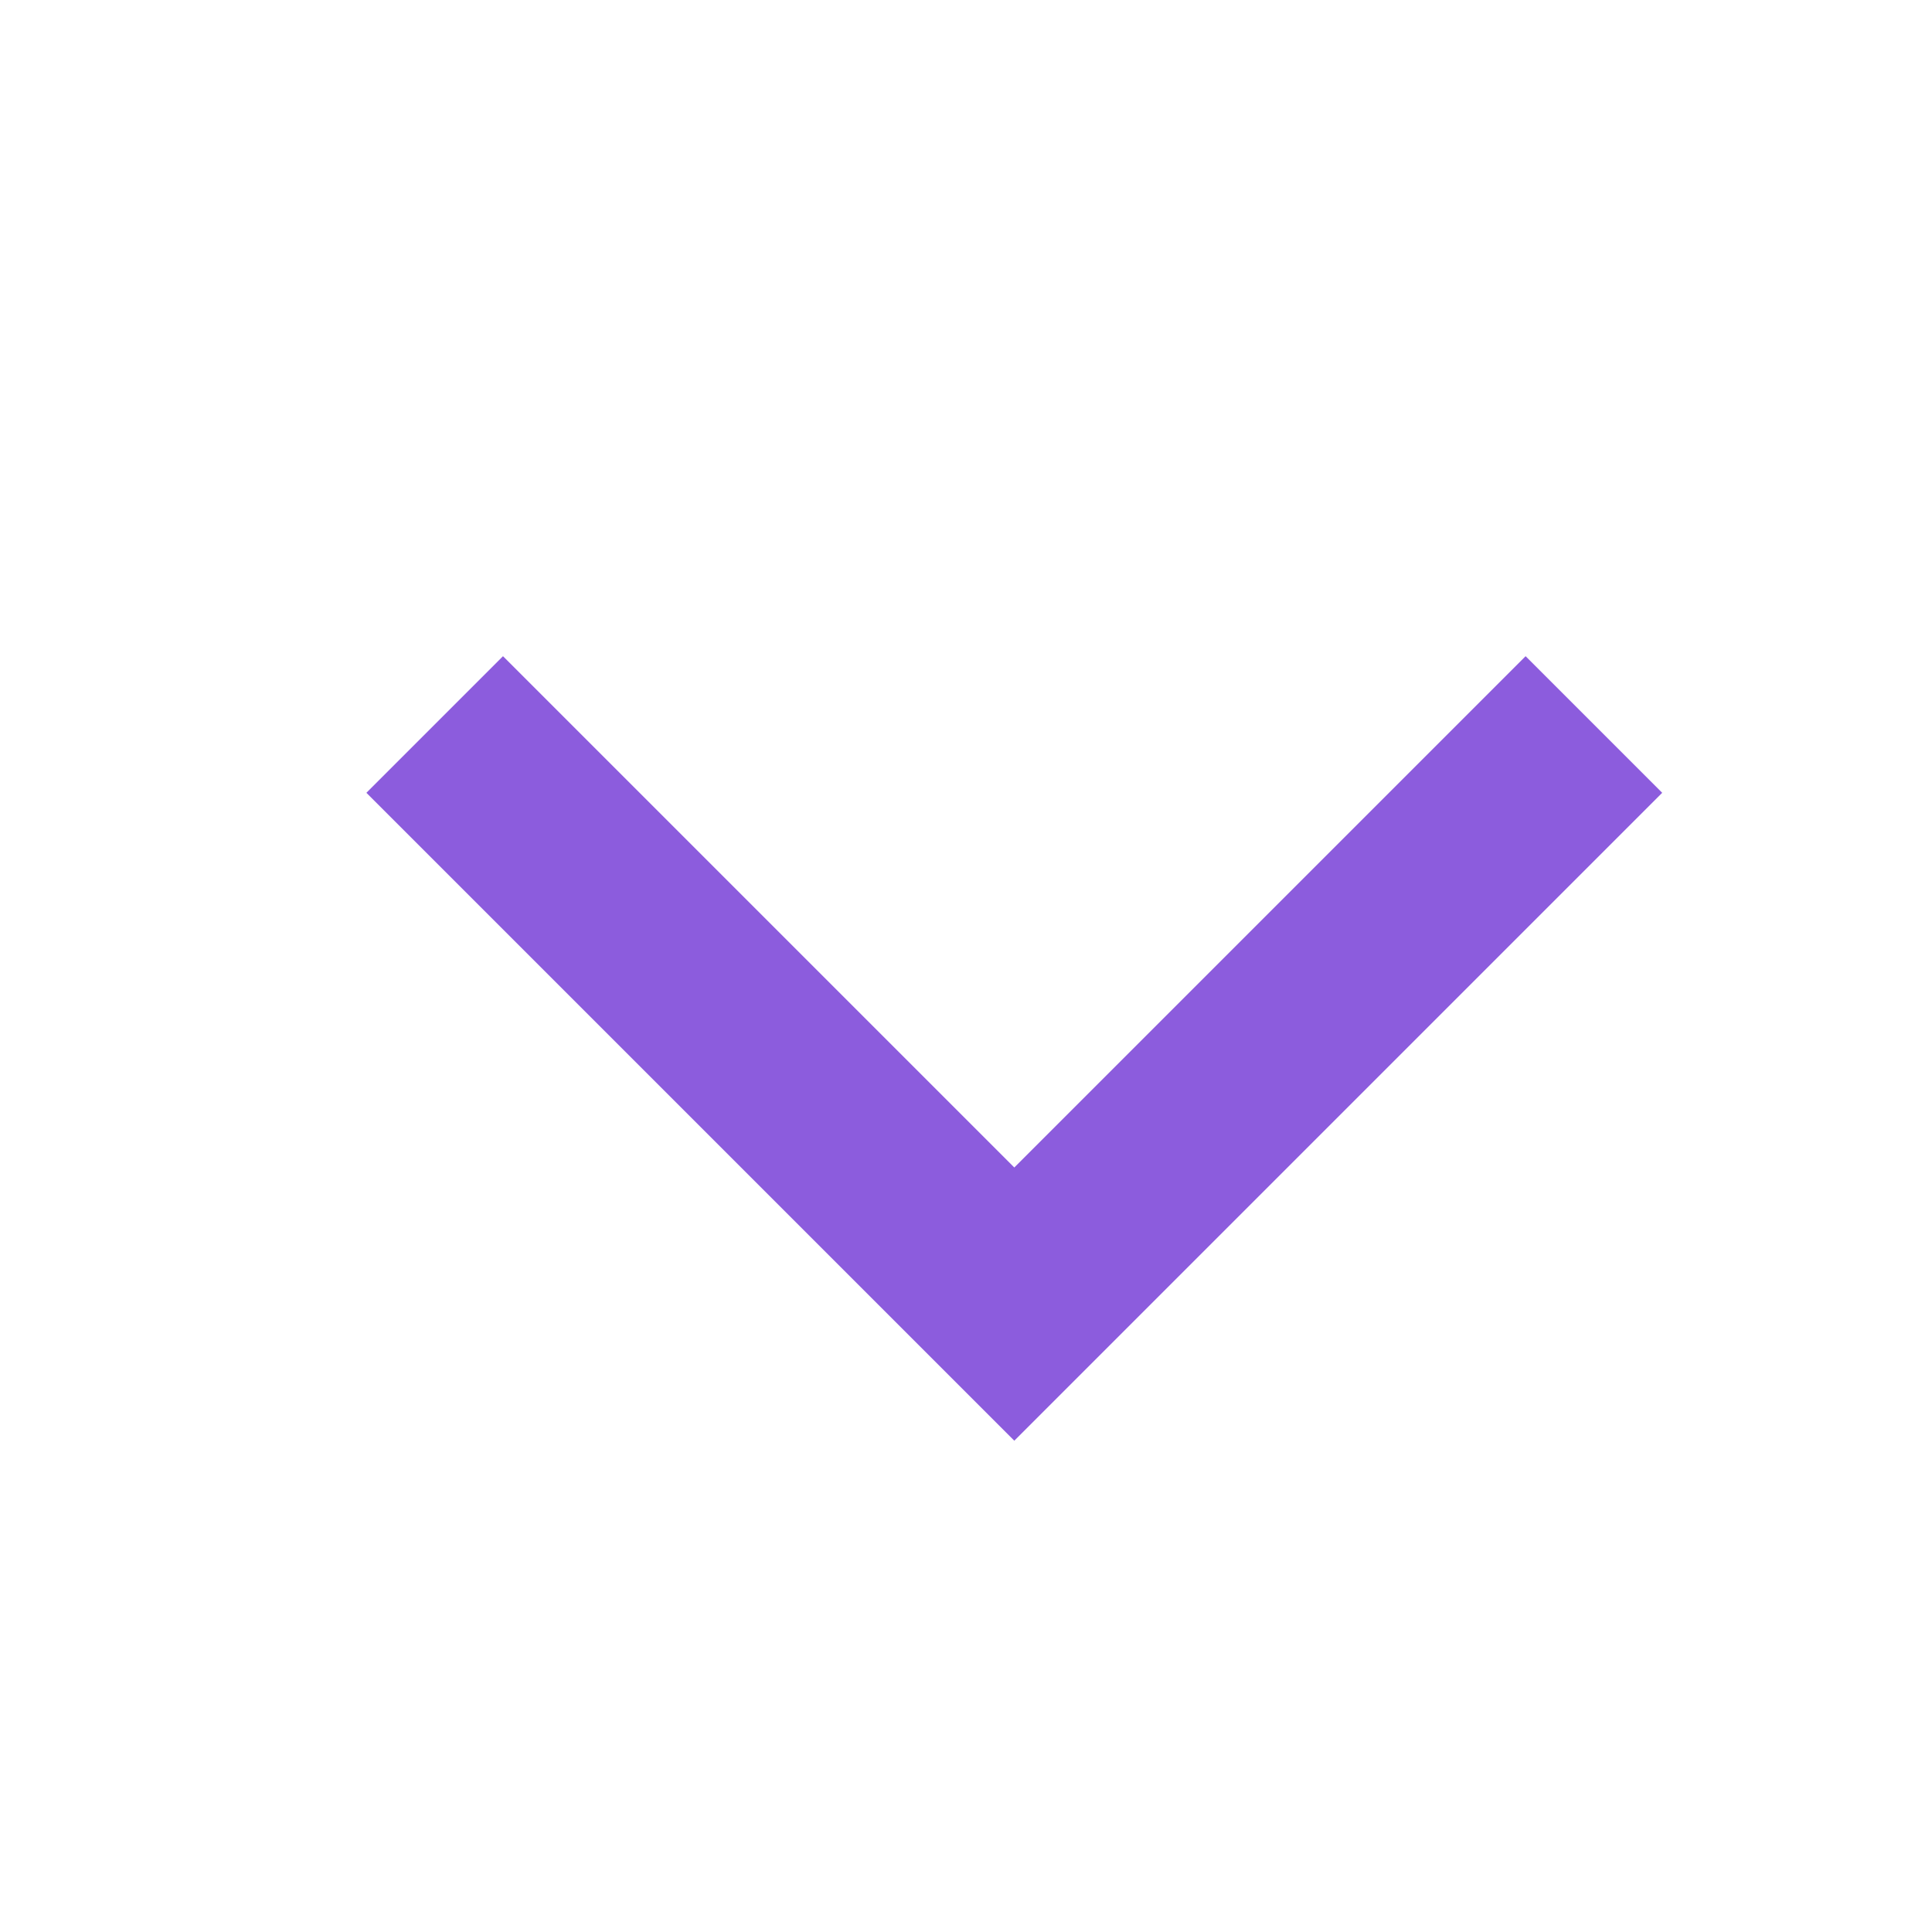 <svg xmlns="http://www.w3.org/2000/svg" width="20" height="20" viewBox="0 0 20 20"><defs><style>.a{fill:#fff;opacity:0;}.b{fill:none;stroke:#8c5cdd;stroke-width:2px;}</style></defs><rect class="a" width="20" height="20"/><path class="b" d="M-663.48,776.488l6,6,6-6" transform="translate(667.98 -768.988)"/></svg>